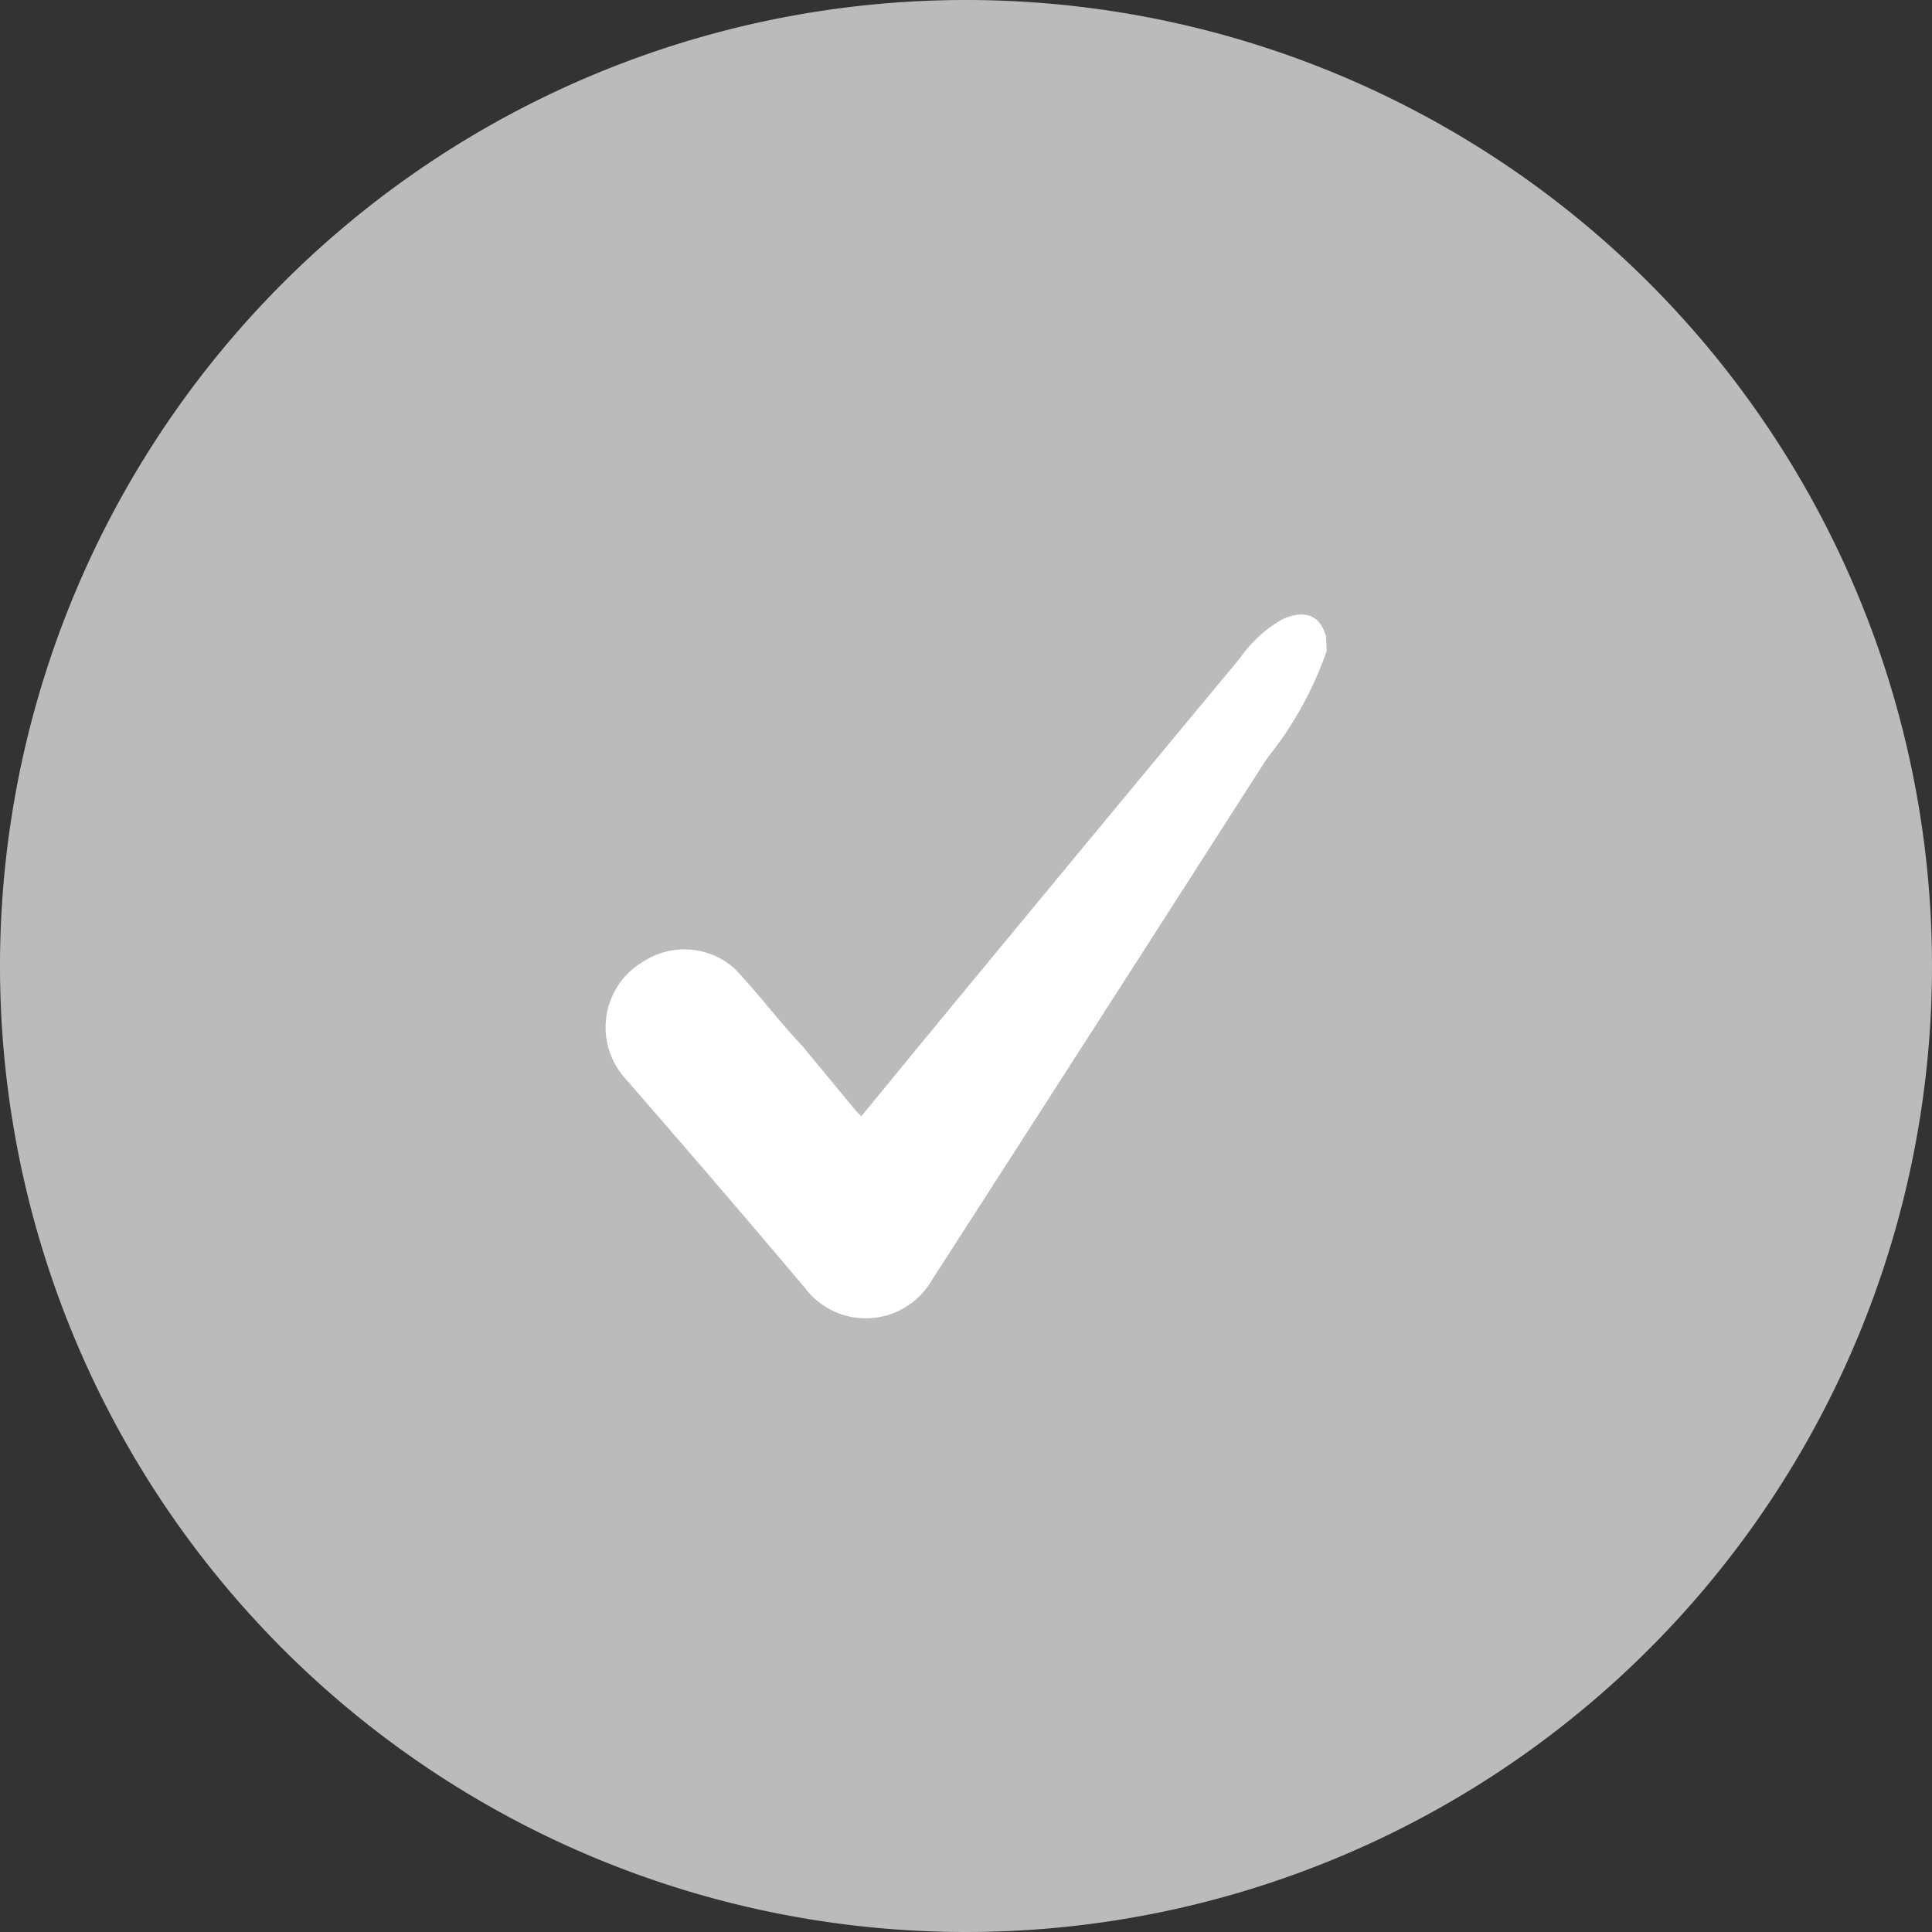 <svg id="Layer_1" data-name="Layer 1" xmlns="http://www.w3.org/2000/svg" xmlns:xlink="http://www.w3.org/1999/xlink" viewBox="0 0 36 36"><rect x="0" y="0" width="36" height="36" fill="#333333" stroke="none"/><defs><style>.cls-1{fill:none;}.cls-2{clip-path:url(#clip-path);}.cls-3{fill:#bbb;}.cls-4{fill:#fff;}</style><clipPath id="clip-path"><rect class="cls-1" width="36" height="36"/></clipPath></defs><title>tick-circle</title><g class="cls-2"><path class="cls-3" d="M18,36A18,18,0,1,0,0,18,18,18,0,0,0,18,36"/><path class="cls-4" d="M24.72,12.13a6.65,6.65,0,0,1-1.11,2Q20.49,19,17.36,23.86A1.42,1.42,0,0,1,15,24q-1.69-2-3.38-3.94A1.42,1.42,0,0,1,12,17.91a1.4,1.4,0,0,1,1.69.14c.44.46.84,1,1.26,1.44l1,1.21.1.1,1-1.22q3-3.64,6.05-7.31a2.45,2.45,0,0,1,.76-.71.87.87,0,0,1,.38-.11c.28,0,.4.18.47.41Z"/></g></svg>